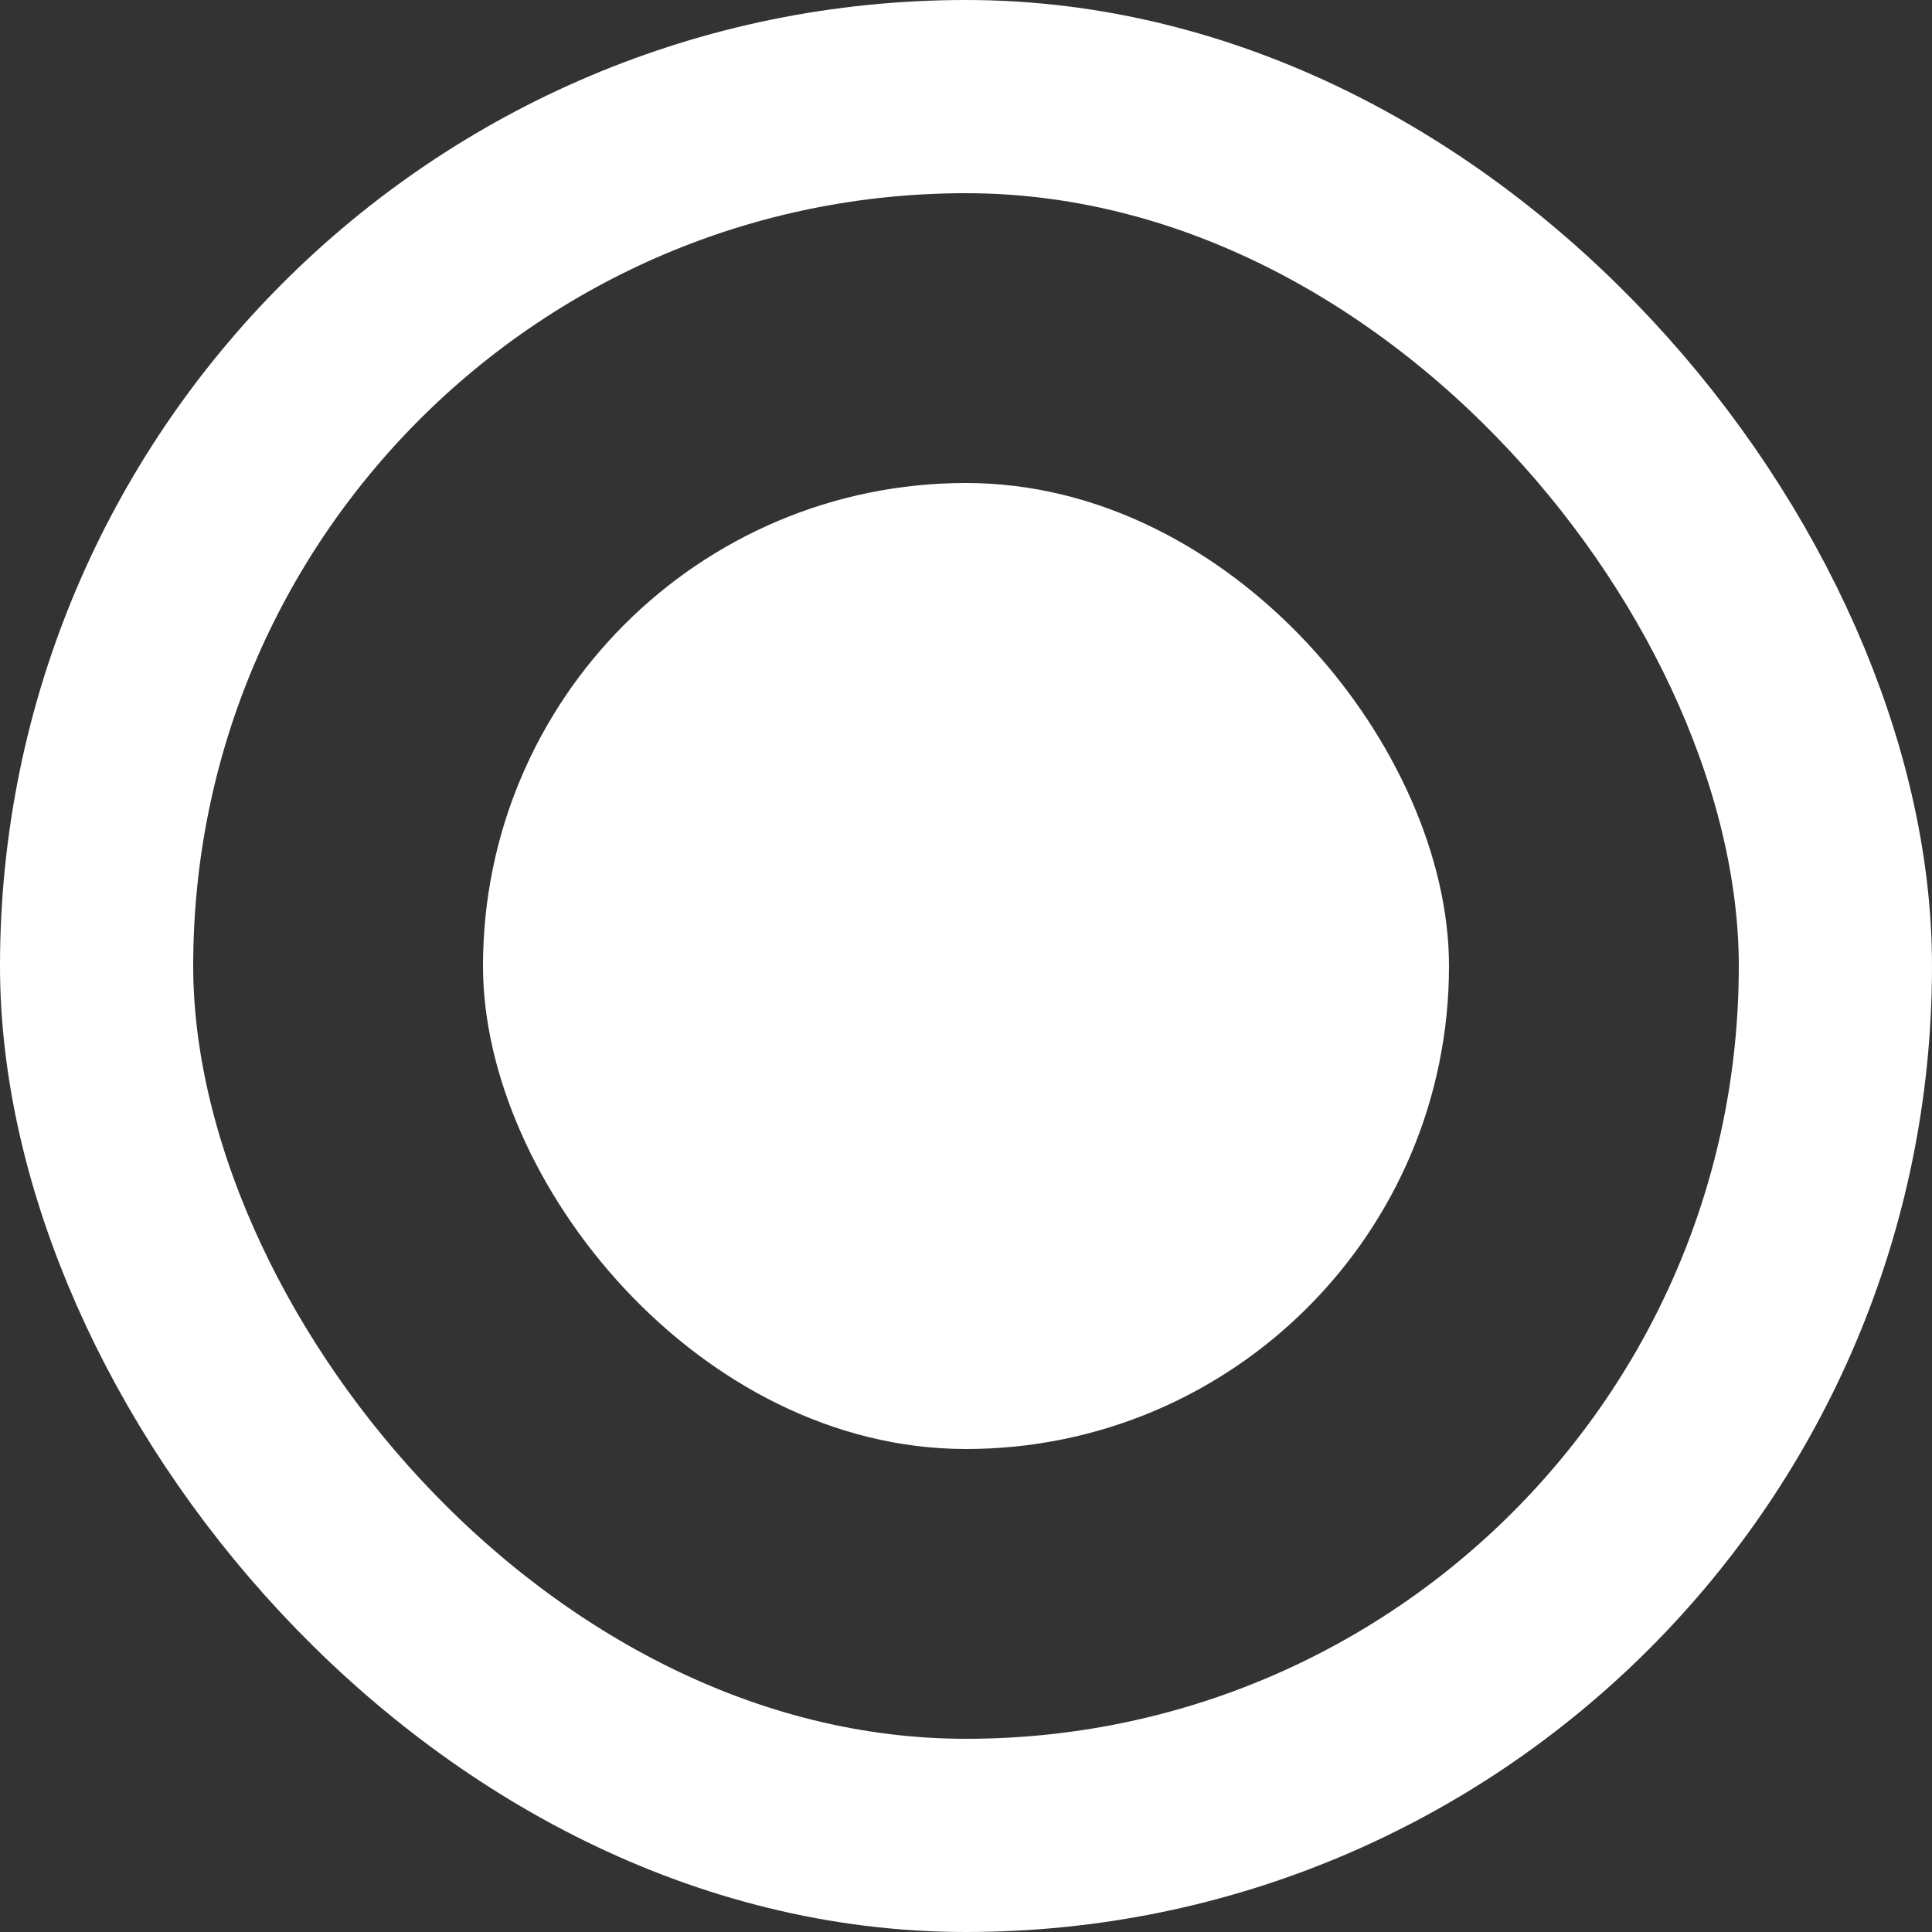 <svg width="20" height="20" viewBox="0 0 20 20" fill="none" xmlns="http://www.w3.org/2000/svg">
<rect x="0" y="0" width="20" height="20" fill="#333333" stroke="none"/>
<g clip-path="url(#clip0_1_34)">
<rect x="1" y="1" width="18" height="18" rx="9" stroke="white" stroke-width="2"/>
<rect x="5" y="5" width="10" height="10" rx="5" fill="white"/>
</g>
<defs>
<clipPath id="clip0_1_34">
<rect width="20" height="20" fill="white"/>
</clipPath>
</defs>
</svg>
